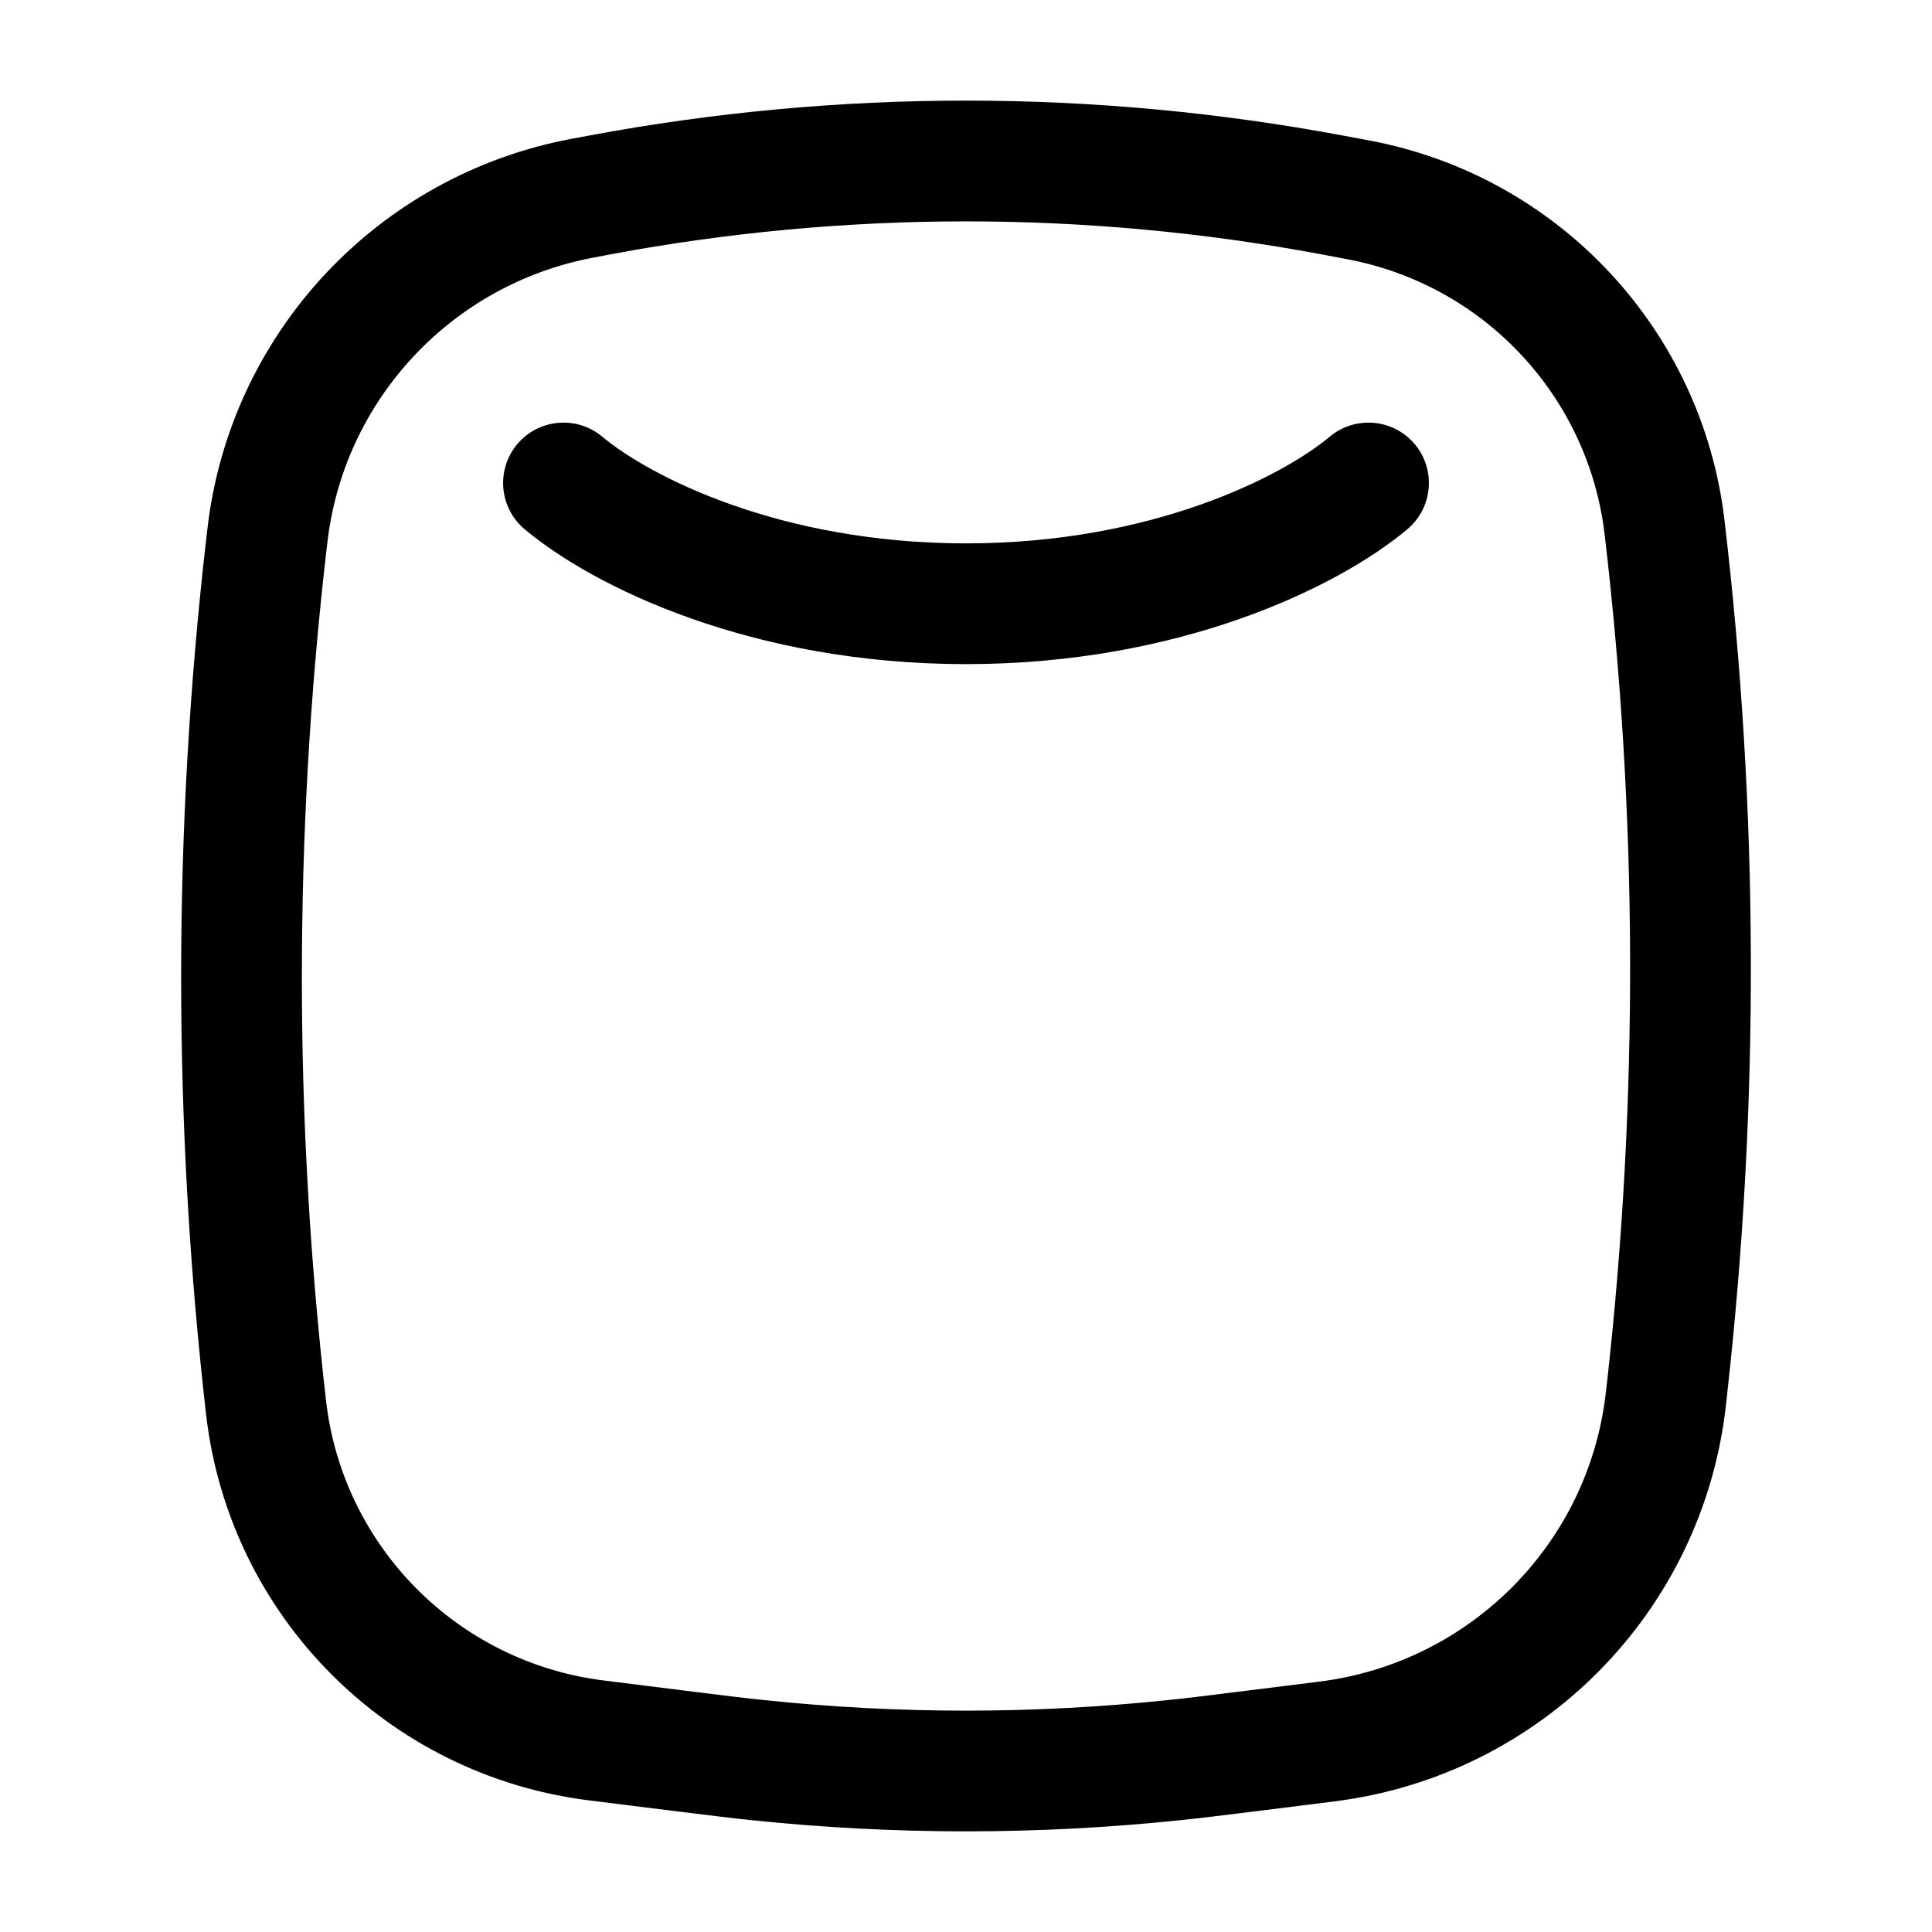 <svg width="24" height="24" viewBox="0 0 24 24" fill="none" xmlns="http://www.w3.org/2000/svg">
<path fill-rule="evenodd" clip-rule="evenodd" d="M16.407 3.158C13.494 2.614 10.505 2.614 7.592 3.158L7.377 3.199C5.611 3.529 4.27 4.967 4.066 6.744L4.05 6.881C3.65 10.375 3.65 13.904 4.05 17.399C4.258 19.212 5.683 20.65 7.503 20.876L8.518 21.003C9.016 21.065 9.255 21.095 9.493 21.119C11.16 21.294 12.84 21.294 14.507 21.119C14.745 21.095 14.983 21.065 15.481 21.003L16.387 20.89C18.268 20.655 19.741 19.166 19.949 17.291L19.967 17.137C20.355 13.647 20.344 10.124 19.933 6.636C19.73 4.923 18.434 3.537 16.73 3.219L16.407 3.158ZM7.317 1.684C10.412 1.105 13.588 1.105 16.683 1.684L17.006 1.744C19.353 2.183 21.143 4.093 21.422 6.46C21.847 10.061 21.859 13.699 21.457 17.303L21.44 17.457C21.154 20.024 19.14 22.058 16.573 22.378L15.656 22.493C15.171 22.553 14.917 22.585 14.662 22.611C12.892 22.796 11.107 22.796 9.337 22.611C9.083 22.585 8.829 22.553 8.343 22.493L7.317 22.365C4.814 22.053 2.847 20.073 2.56 17.57C2.147 13.961 2.147 10.318 2.56 6.71L2.576 6.573C2.855 4.14 4.691 2.175 7.102 1.724L7.317 1.684ZM6.425 5.518C6.691 5.201 7.164 5.159 7.482 5.425C8.059 5.908 9.676 6.75 12 6.75C14.324 6.75 15.941 5.908 16.518 5.425C16.836 5.159 17.309 5.201 17.575 5.518C17.841 5.836 17.799 6.309 17.482 6.575C16.62 7.297 14.656 8.25 12 8.25C9.344 8.25 7.38 7.297 6.518 6.575C6.201 6.309 6.159 5.836 6.425 5.518Z" fill="#000000"/>
</svg>
